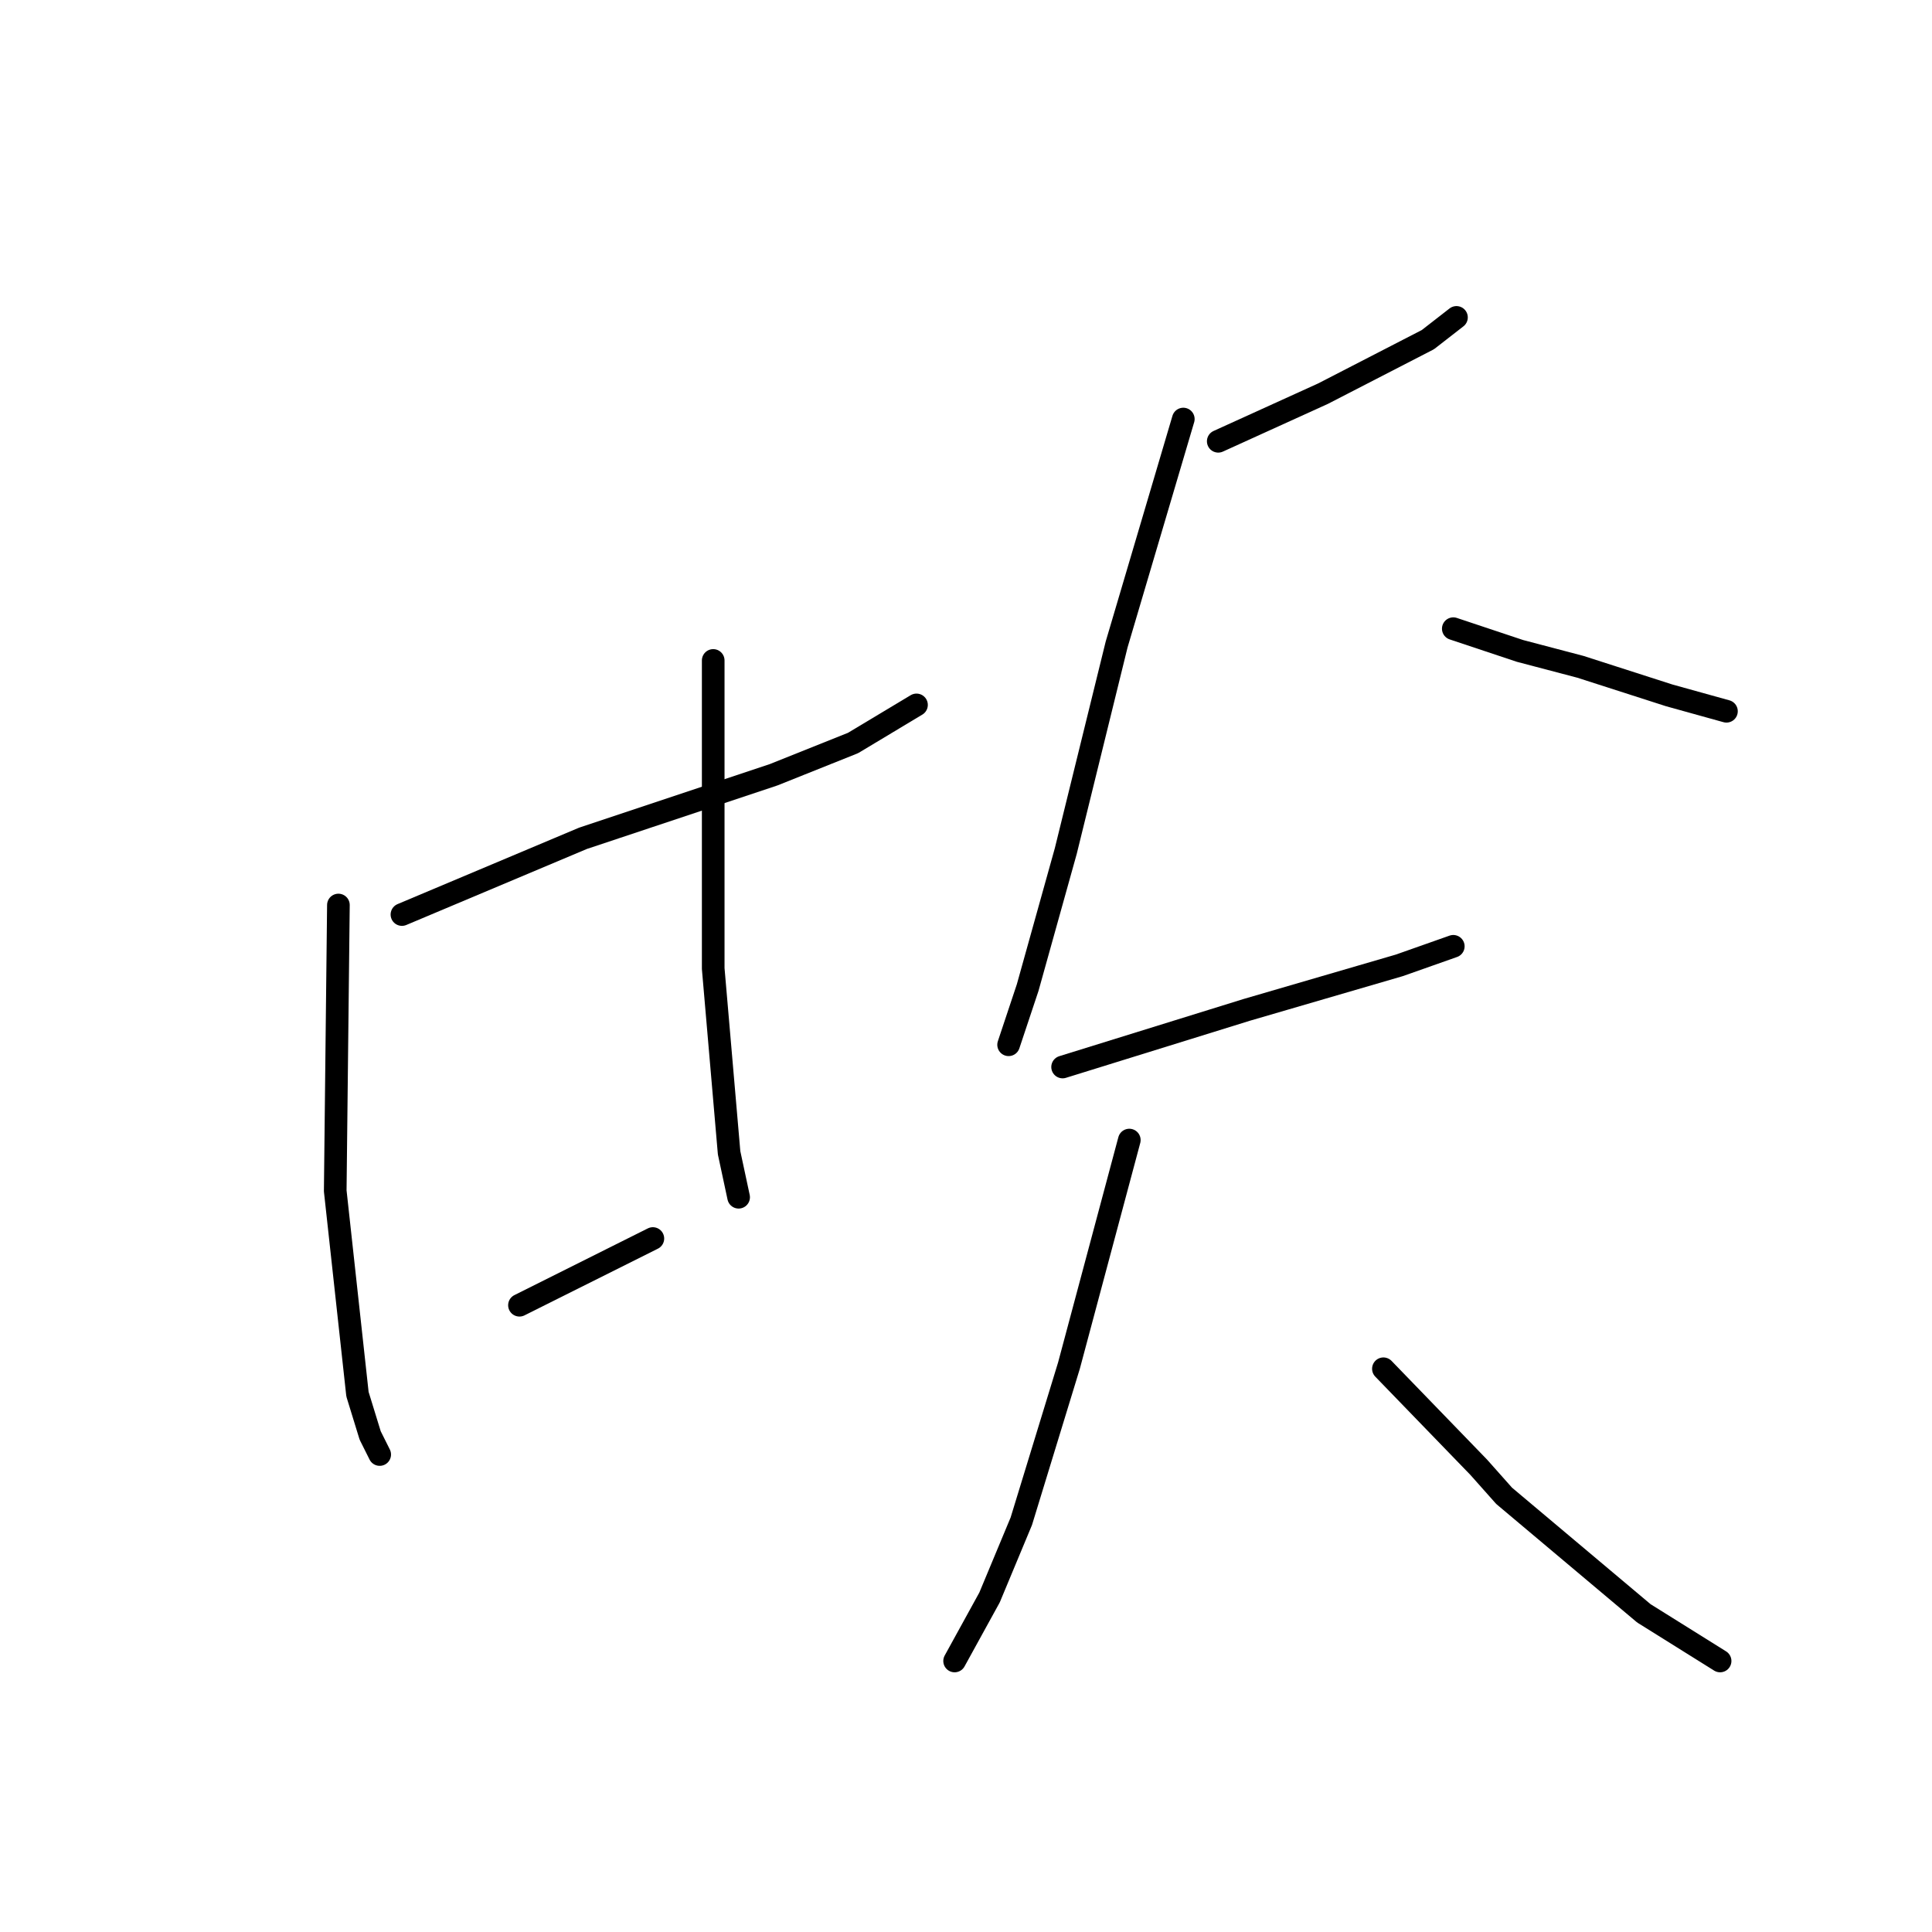 <?xml version="1.0" standalone="no"?>
    <svg width="256" height="256" xmlns="http://www.w3.org/2000/svg" version="1.1">
    <polyline stroke="black" stroke-width="3" stroke-linecap="round" fill="transparent" stroke-linejoin="round" points="53.259 121.182 77.249 111.081 102.501 102.664 113.023 98.455 121.441 93.404 121.441 93.404 " />
        <polyline stroke="black" stroke-width="3" stroke-linecap="round" fill="transparent" stroke-linejoin="round" points="44.841 119.92 44.42 157.799 47.366 184.735 49.05 190.206 50.312 192.731 50.312 192.731 " />
        <polyline stroke="black" stroke-width="3" stroke-linecap="round" fill="transparent" stroke-linejoin="round" points="94.504 87.512 94.504 128.337 96.609 152.748 97.871 158.64 97.871 158.64 " />
        <polyline stroke="black" stroke-width="3" stroke-linecap="round" fill="transparent" stroke-linejoin="round" points="68.831 172.95 86.508 164.112 86.508 164.112 " />
        <polyline stroke="black" stroke-width="3" stroke-linecap="round" fill="transparent" stroke-linejoin="round" points="161.424 58.472 175.313 52.159 189.202 45.004 192.99 42.058 192.99 42.058 " />
        <polyline stroke="black" stroke-width="3" stroke-linecap="round" fill="transparent" stroke-linejoin="round" points="156.794 55.526 147.956 85.408 141.222 112.765 136.171 130.862 133.646 138.438 133.646 138.438 " />
        <polyline stroke="black" stroke-width="3" stroke-linecap="round" fill="transparent" stroke-linejoin="round" points="192.569 83.303 201.407 86.25 209.404 88.354 221.188 92.142 228.764 94.246 228.764 94.246 " />
        <polyline stroke="black" stroke-width="3" stroke-linecap="round" fill="transparent" stroke-linejoin="round" points="140.801 141.384 165.212 133.809 185.414 127.916 192.569 125.391 192.569 125.391 " />
        <polyline stroke="black" stroke-width="3" stroke-linecap="round" fill="transparent" stroke-linejoin="round" points="149.639 151.065 141.643 180.947 135.33 201.57 131.121 211.671 126.491 220.088 126.491 220.088 " />
        <polyline stroke="black" stroke-width="3" stroke-linecap="round" fill="transparent" stroke-linejoin="round" points="183.309 181.368 195.936 194.415 199.303 198.203 217.821 213.775 227.922 220.088 227.922 220.088 " />
        </svg>
